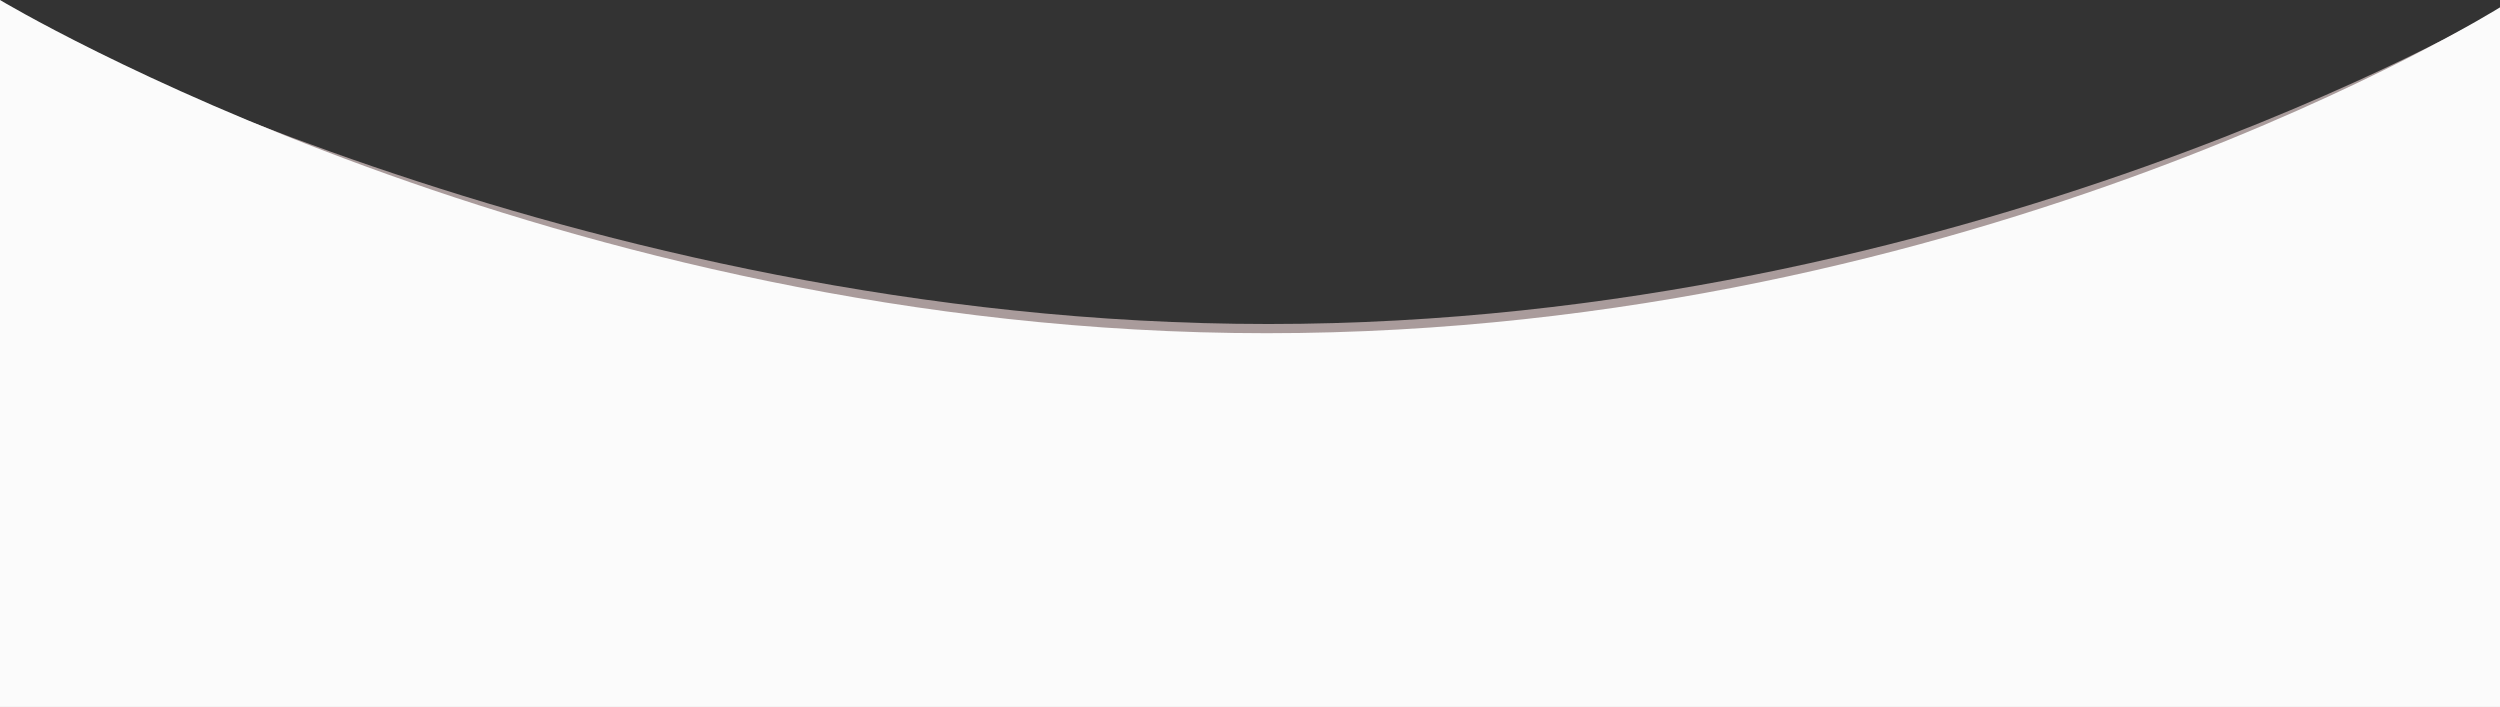 <svg width="679" height="192" viewBox="0 0 679 192" fill="none" xmlns="http://www.w3.org/2000/svg">
<rect x="0" y="0" width="679" height="192" fill="#333333" stroke="none"/>
<path d="M0 2.5C0 2.5 155.5 88 344.5 88C533.5 88 679 2.5 679 2.5V192H0V2.5Z" fill="#A99B9B"/>
<path d="M0 0C0 0 150.5 90.5 344 90.5C537.5 90.5 679 2 679 2V192H0V0Z" fill="#FBFBFB"/>
</svg>
